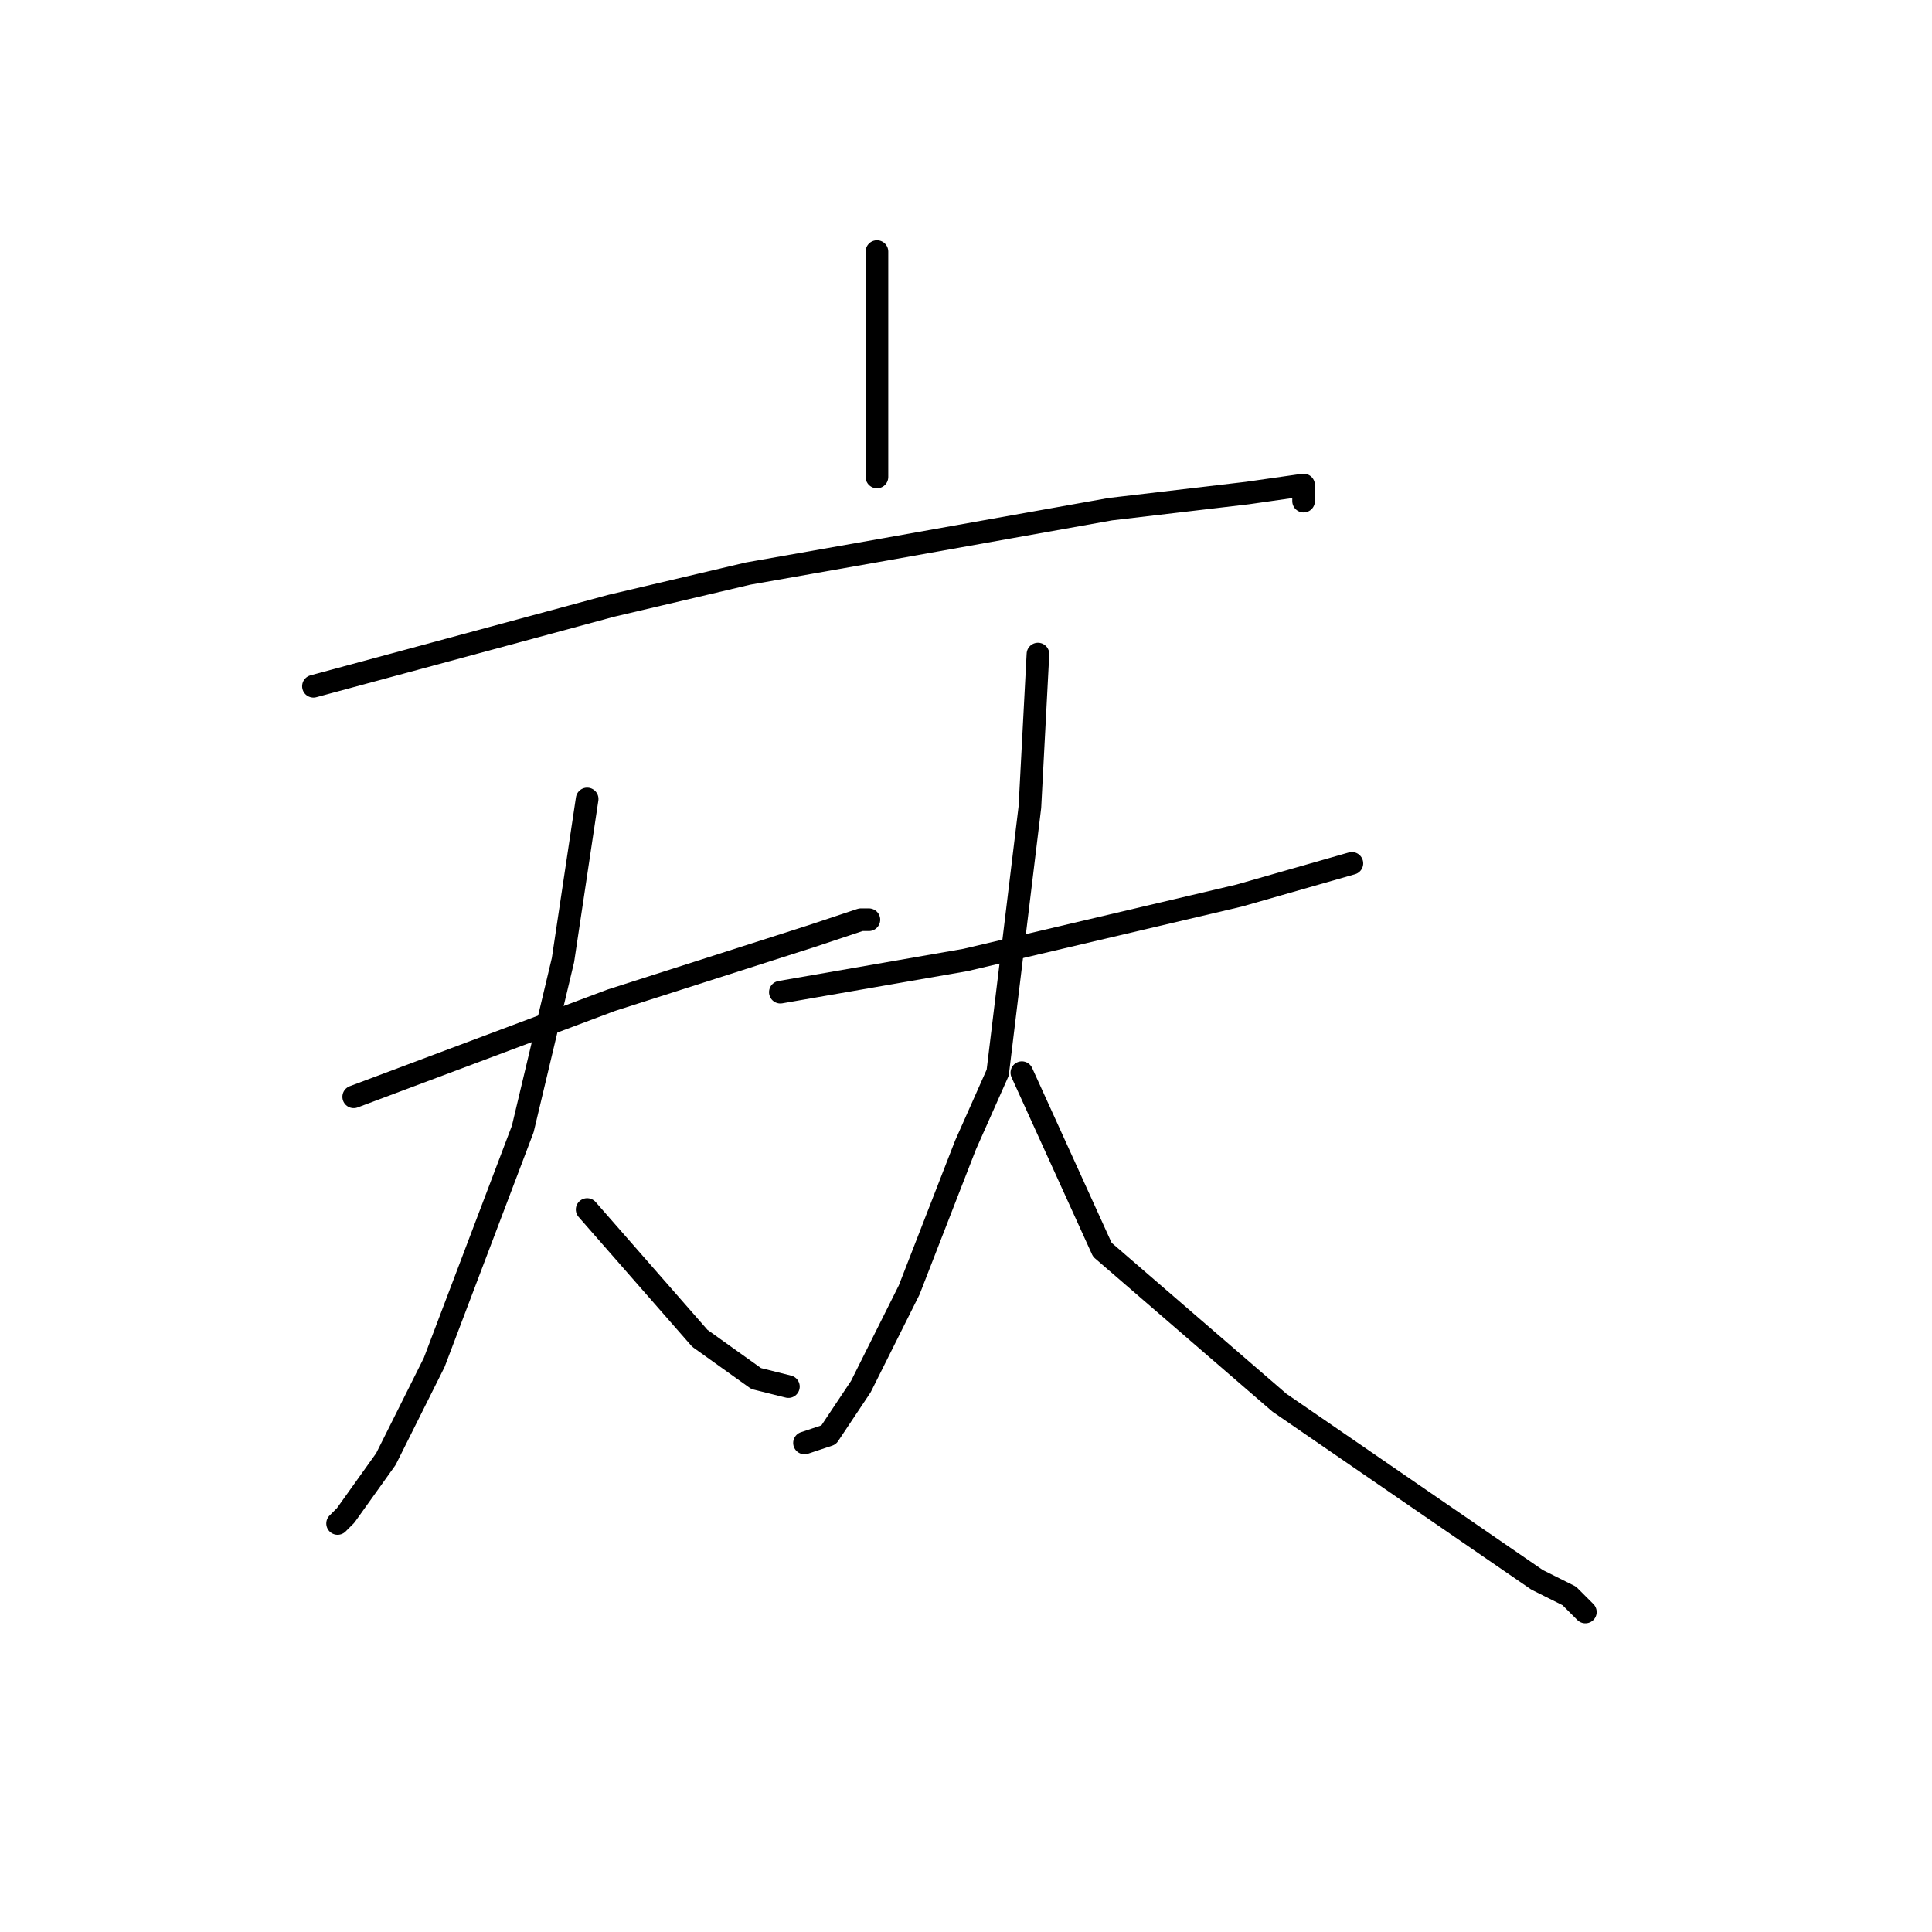 <?xml version="1.0" standalone="no"?>
    <svg width="256" height="256" xmlns="http://www.w3.org/2000/svg" version="1.1">
    <polyline stroke="black" stroke-width="3" stroke-linecap="round" fill="transparent" stroke-linejoin="round" points="116.2 33.333 116.2 63.2 116.2 63.2 " />
        <polyline stroke="black" stroke-width="3" stroke-linecap="round" fill="transparent" stroke-linejoin="round" points="41.533 90.933 81 80.267 99.133 76 117.267 72.8 147.133 67.467 165.267 65.333 172.733 64.267 172.733 66.4 172.733 66.4 " />
        <polyline stroke="black" stroke-width="3" stroke-linecap="round" fill="transparent" stroke-linejoin="round" points="46.867 145.333 81 132.533 107.667 124 114.067 121.867 115.133 121.867 115.133 121.867 " />
        <polyline stroke="black" stroke-width="3" stroke-linecap="round" fill="transparent" stroke-linejoin="round" points="77.8 105.867 74.6 127.2 69.267 149.6 57.533 180.533 51.133 193.333 45.8 200.8 44.733 201.867 44.733 201.867 " />
        <polyline stroke="black" stroke-width="3" stroke-linecap="round" fill="transparent" stroke-linejoin="round" points="77.8 160.267 92.733 177.333 100.2 182.667 104.467 183.733 104.467 183.733 " />
        <polyline stroke="black" stroke-width="3" stroke-linecap="round" fill="transparent" stroke-linejoin="round" points="103.4 131.467 127.933 127.2 164.2 118.667 179.133 114.4 179.133 114.4 " />
        <polyline stroke="black" stroke-width="3" stroke-linecap="round" fill="transparent" stroke-linejoin="round" points="137.533 86.667 136.467 106.933 132.2 142.133 127.933 151.733 120.467 170.933 114.067 183.733 109.8 190.133 106.6 191.2 106.6 191.2 " />
        <polyline stroke="black" stroke-width="3" stroke-linecap="round" fill="transparent" stroke-linejoin="round" points="135.4 142.133 146.067 165.6 169.533 185.867 186.6 197.6 203.667 209.333 207.933 211.467 210.067 213.6 210.067 213.6 " />
        </svg>